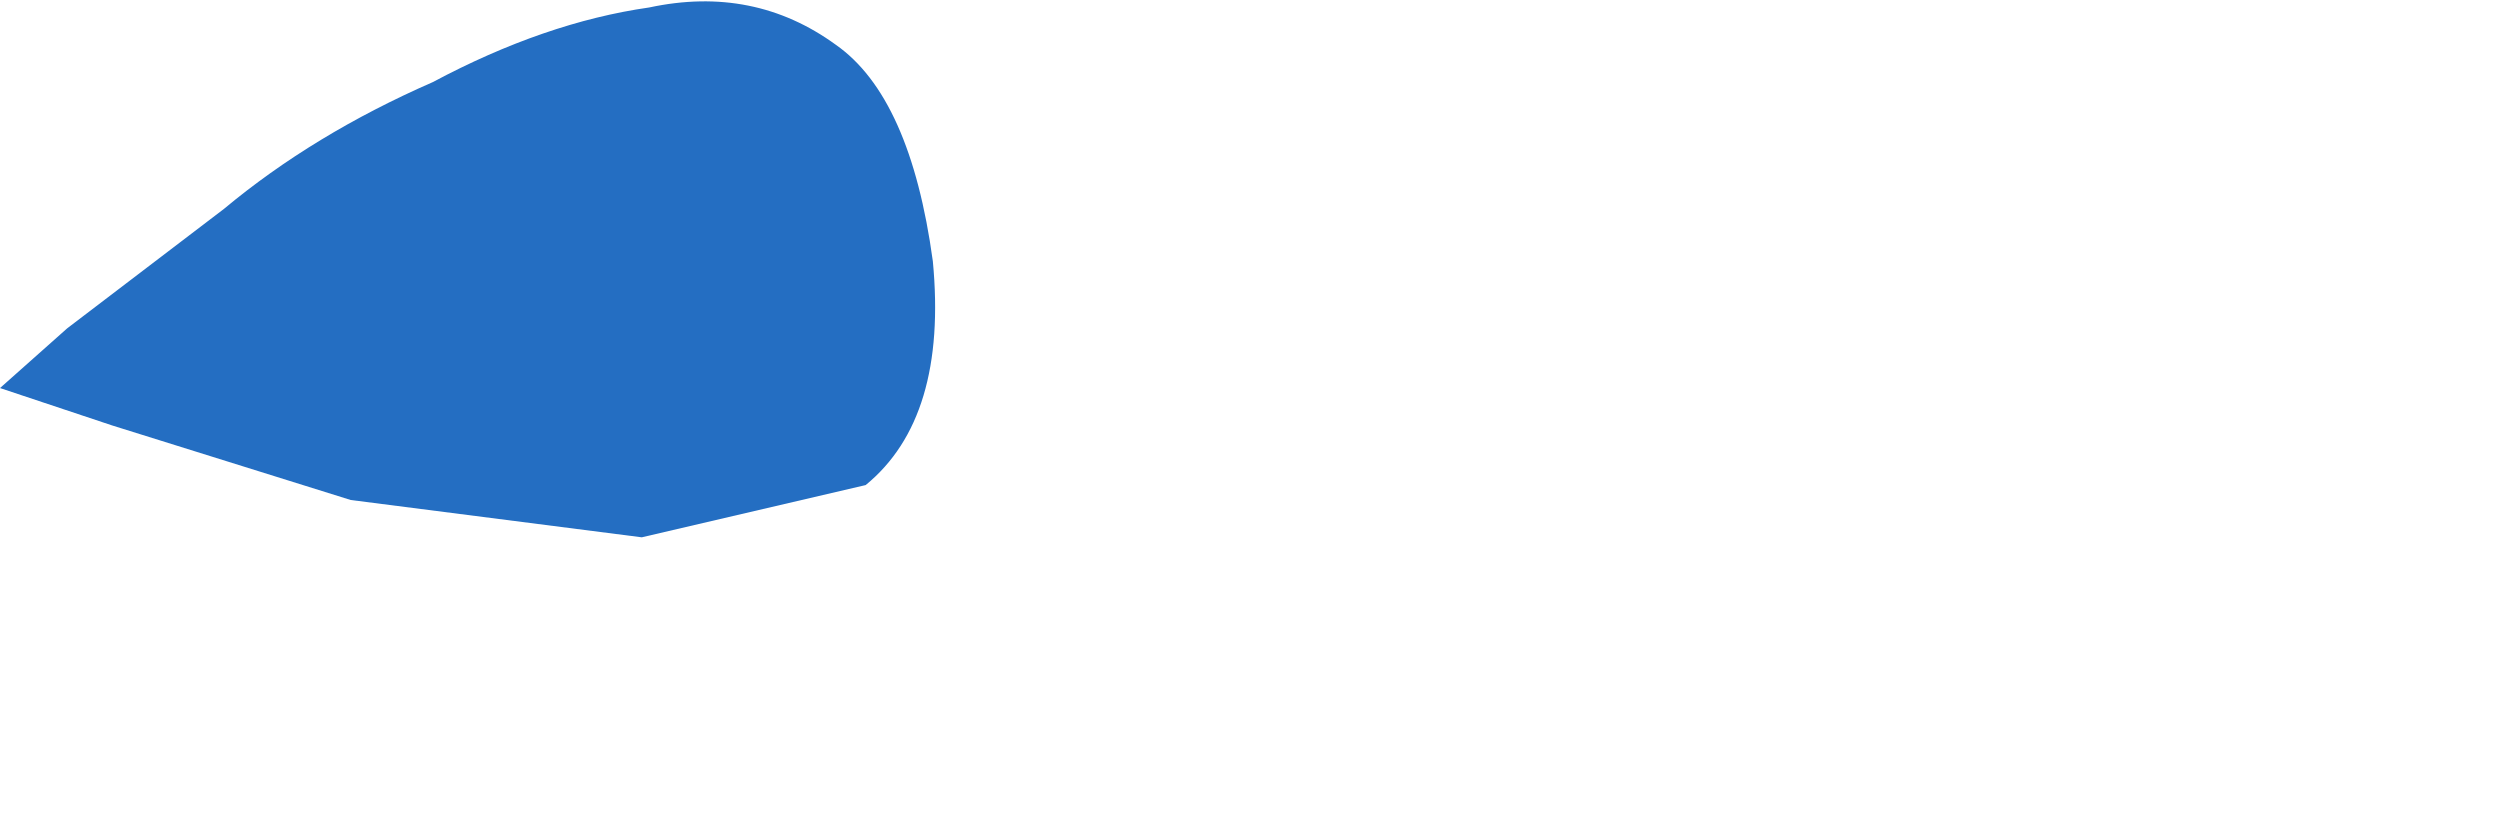 <?xml version="1.0" encoding="UTF-8" standalone="no"?>
<svg xmlns:xlink="http://www.w3.org/1999/xlink" height="5.6px" width="16.75px" xmlns="http://www.w3.org/2000/svg">
  <g transform="matrix(1.0, 0.0, 0.0, 1.0, -7.5, -13.15)">
    <path d="M7.5 15.75 L8.25 16.0 9.85 16.5 11.8 16.75 13.3 16.4 Q13.85 15.95 13.75 14.9 13.6 13.8 13.1 13.45 12.55 13.05 11.85 13.2 11.15 13.3 10.4 13.7 9.6 14.05 9.0 14.55 L7.95 15.35 7.5 15.75" fill="#246ec2" fill-rule="evenodd" stroke="none">
      <animate attributeName="fill" dur="2s" repeatCount="indefinite" values="#246ec2;#1e43a7"/>
      <animate attributeName="fill-opacity" dur="2s" repeatCount="indefinite" values="1.0;0.0"/>
      <animate attributeName="d" dur="2s" repeatCount="indefinite" values="M7.5 15.75 L8.25 16.0 9.85 16.5 11.8 16.75 13.3 16.4 Q13.85 15.95 13.75 14.9 13.6 13.8 13.1 13.45 12.55 13.05 11.85 13.2 11.15 13.3 10.4 13.7 9.6 14.05 9.0 14.55 L7.95 15.35 7.5 15.75;M18.0 17.75 L18.75 18.0 20.35 18.5 22.3 18.75 23.8 18.4 Q24.35 17.95 24.25 16.9 24.1 15.8 23.6 15.45 23.05 15.05 22.35 15.2 21.65 15.3 20.9 15.7 20.2 16.15 19.5 16.55 L18.45 17.35 18.0 17.75"/>
    </path>
    <path d="M7.5 15.75 L7.95 15.35 9.0 14.55 Q9.6 14.05 10.4 13.7 11.15 13.3 11.85 13.2 12.55 13.05 13.1 13.45 13.6 13.8 13.75 14.9 13.85 15.95 13.3 16.4 L11.8 16.75 9.85 16.5 8.25 16.0 7.5 15.75" fill="none" stroke="#000000" stroke-linecap="round" stroke-linejoin="round" stroke-opacity="0.0" stroke-width="1.0">
      <animate attributeName="stroke" dur="2s" repeatCount="indefinite" values="#000000;#000001"/>
      <animate attributeName="stroke-width" dur="2s" repeatCount="indefinite" values="0.0;0.0"/>
      <animate attributeName="fill-opacity" dur="2s" repeatCount="indefinite" values="0.0;0.0"/>
      <animate attributeName="d" dur="2s" repeatCount="indefinite" values="M7.5 15.75 L7.95 15.35 9.0 14.55 Q9.6 14.05 10.4 13.7 11.15 13.3 11.85 13.2 12.55 13.05 13.1 13.45 13.6 13.8 13.75 14.9 13.85 15.95 13.3 16.4 L11.8 16.75 9.85 16.5 8.25 16.0 7.5 15.75;M18.0 17.75 L18.45 17.35 19.5 16.55 Q20.2 16.15 20.9 15.7 21.65 15.3 22.35 15.2 23.05 15.05 23.6 15.45 24.1 15.8 24.25 16.9 24.35 17.95 23.8 18.4 L22.3 18.75 20.35 18.5 18.75 18.0 18.0 17.75"/>
    </path>
  </g>
</svg>
